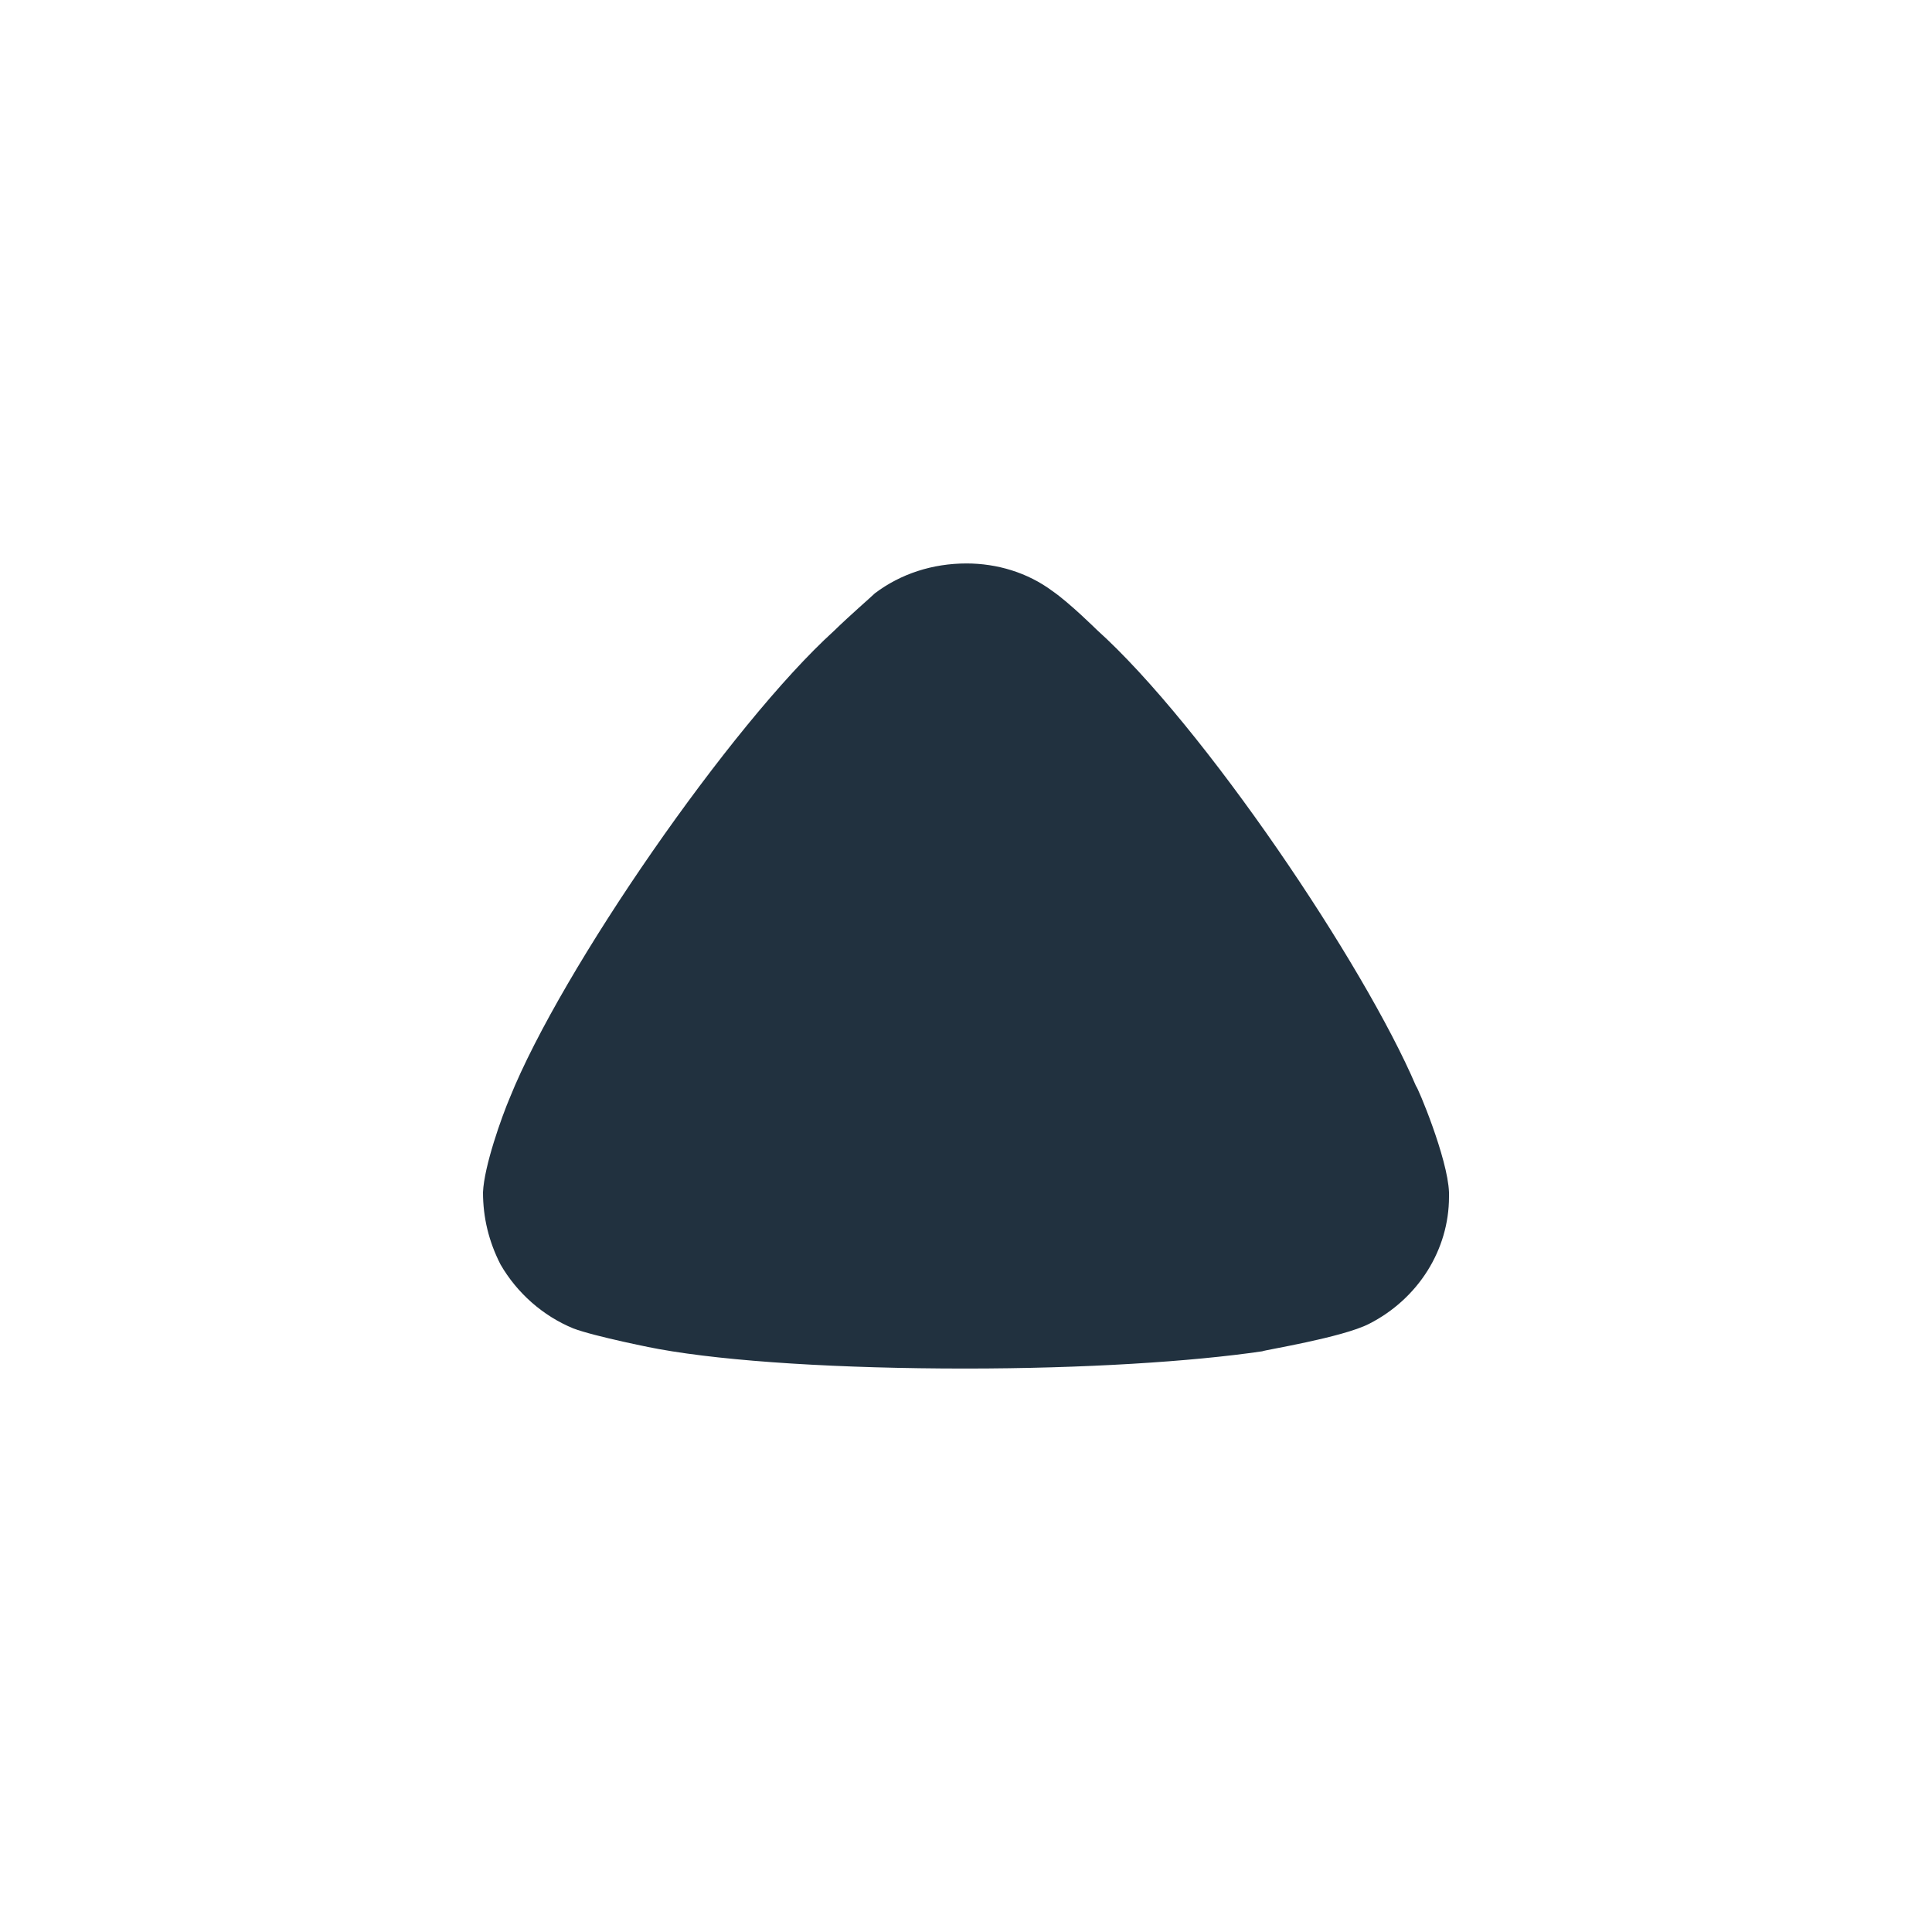 <svg width="14" height="14" viewBox="0 0 14 14" fill="none" xmlns="http://www.w3.org/2000/svg">
<path d="M6.34 4.299C6.306 4.332 6.162 4.456 6.043 4.572C5.294 5.252 4.069 7.025 3.695 7.953C3.635 8.094 3.508 8.45 3.5 8.64C3.5 8.823 3.542 8.997 3.627 9.163C3.746 9.369 3.933 9.535 4.154 9.626C4.308 9.685 4.767 9.776 4.775 9.776C5.277 9.867 6.093 9.917 6.995 9.917C7.855 9.917 8.637 9.867 9.147 9.792C9.155 9.784 9.726 9.693 9.921 9.593C10.278 9.411 10.5 9.055 10.5 8.673V8.64C10.491 8.392 10.27 7.87 10.261 7.87C9.887 6.992 8.722 5.26 7.948 4.564C7.948 4.564 7.749 4.367 7.625 4.282C7.446 4.149 7.225 4.083 7.004 4.083C6.757 4.083 6.527 4.158 6.34 4.299Z" fill="#21313F"/>
</svg>
